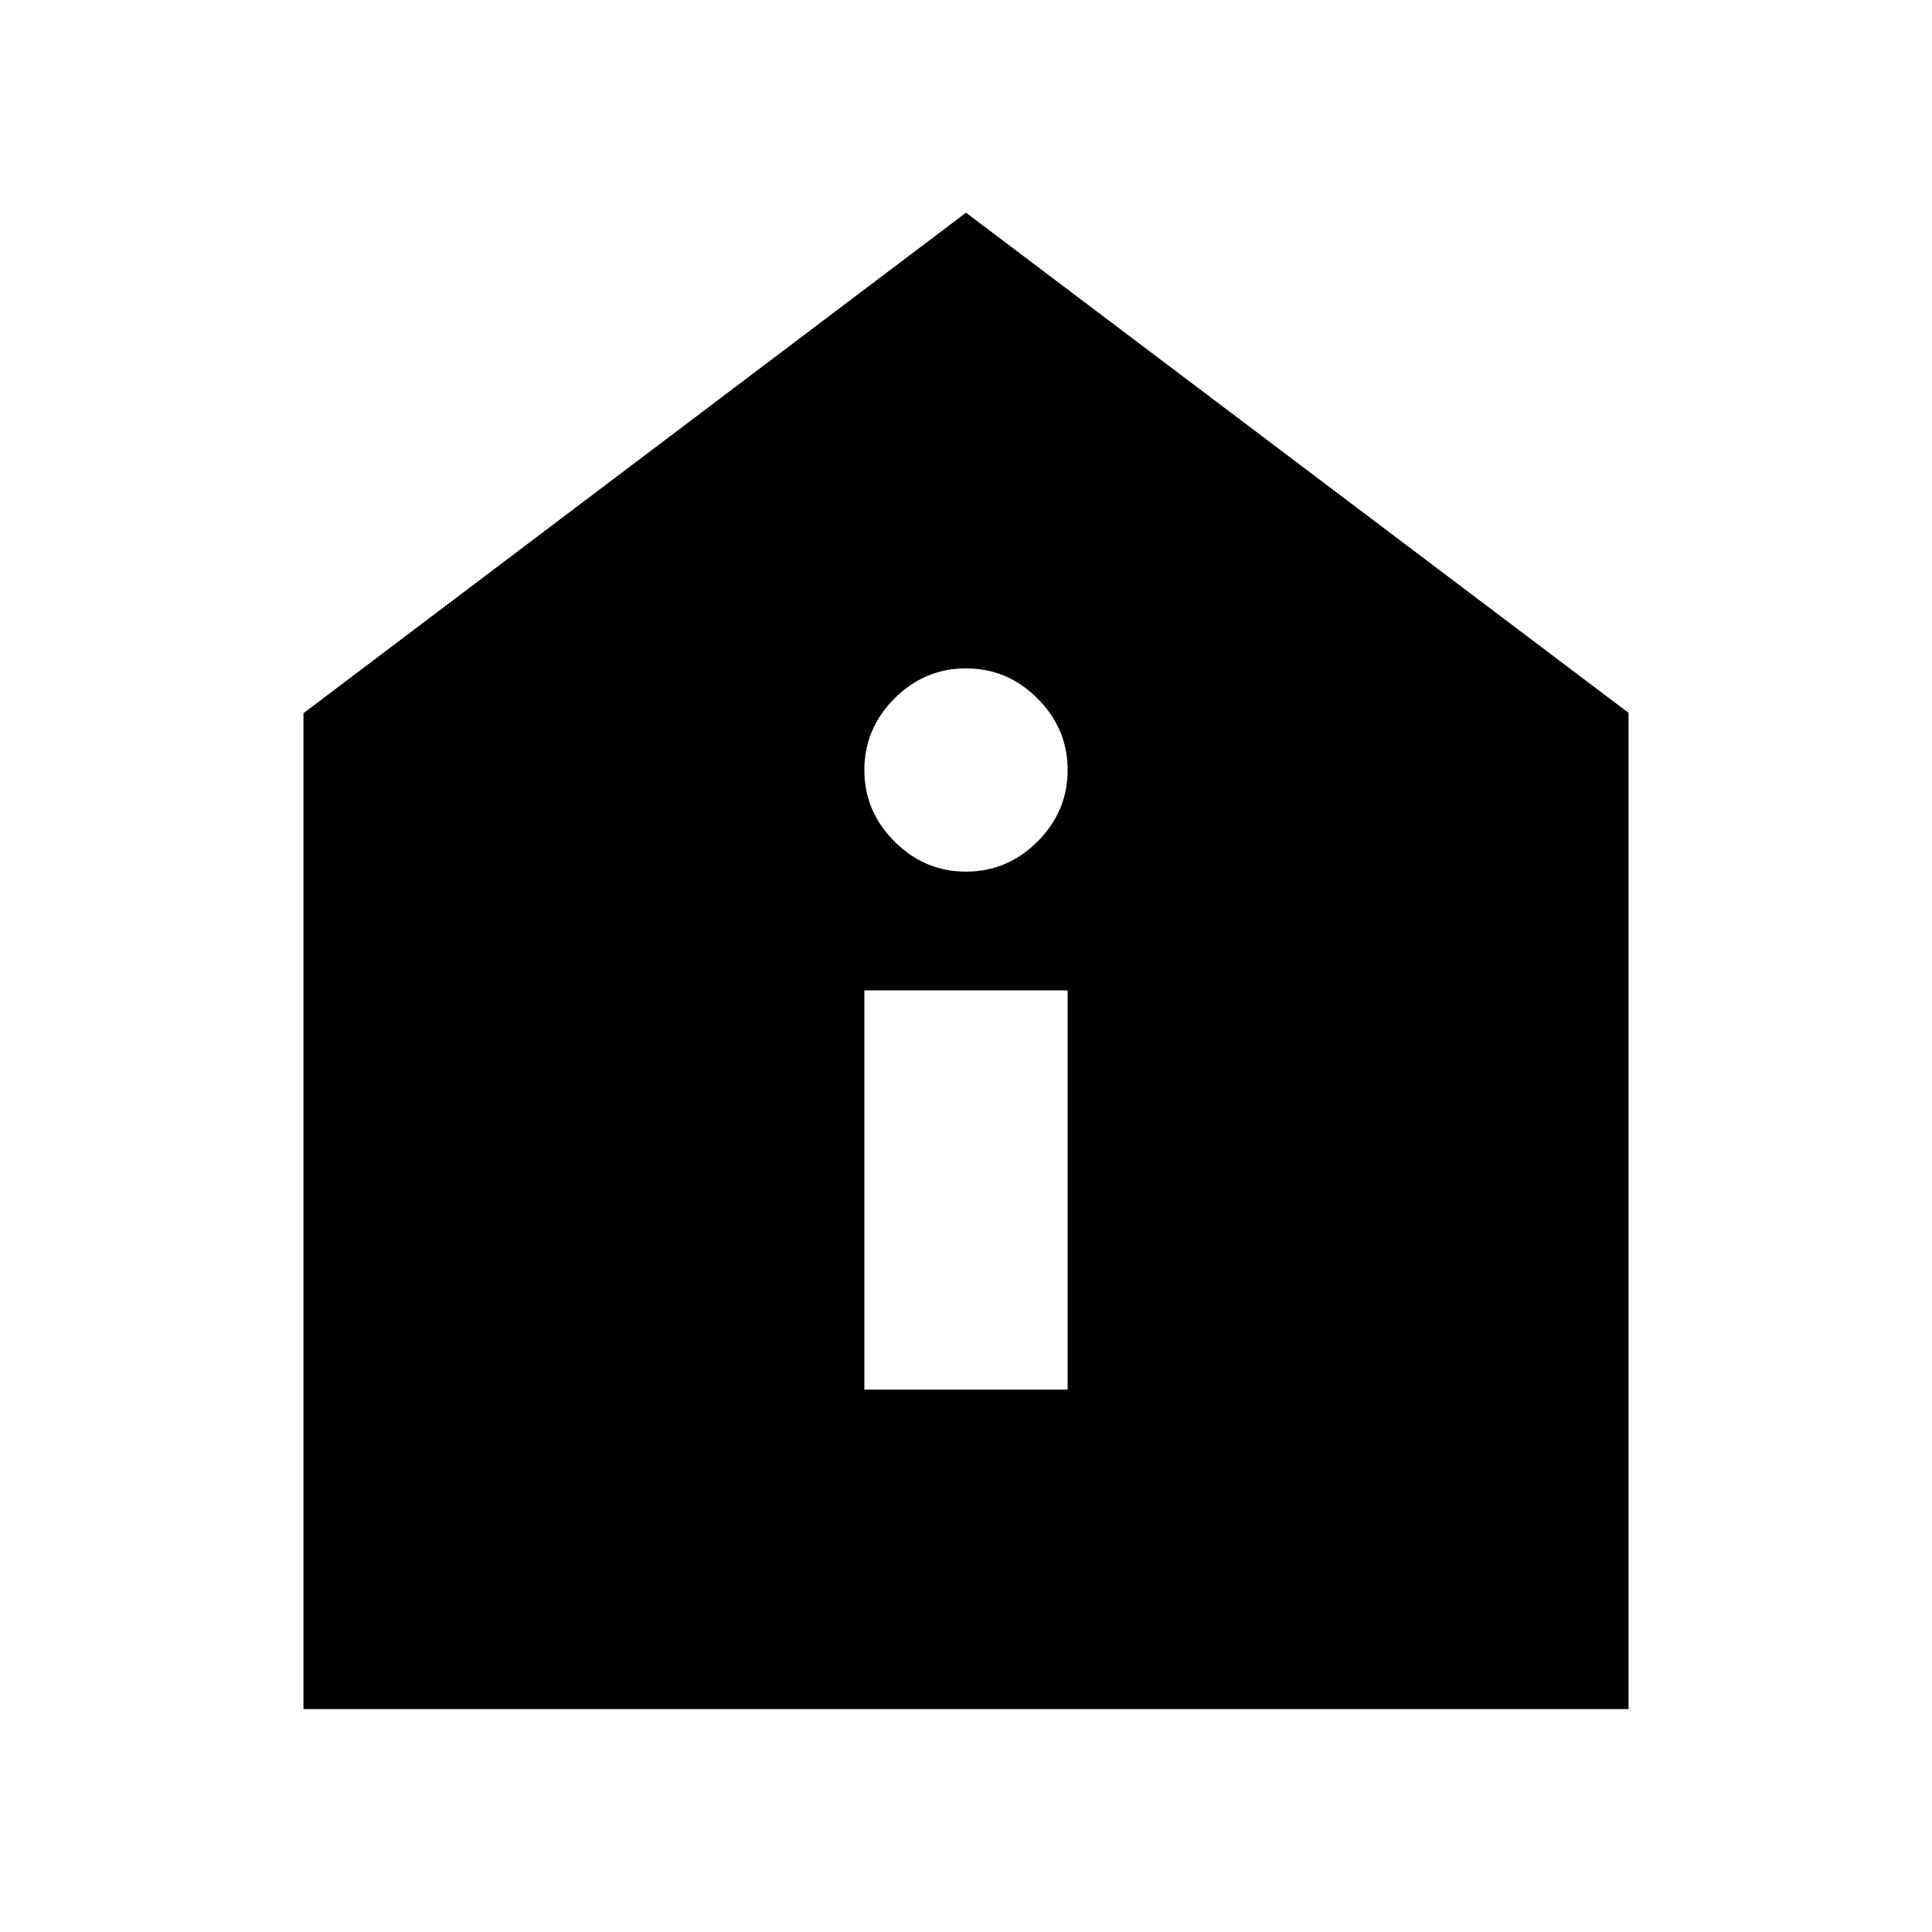 <svg xmlns="http://www.w3.org/2000/svg" height="24" viewBox="0 -960 960 960" width="24"><path d="M429.5-269.5h101v-198.39h-101v198.39ZM480-526.89q20.59 0 35.54-14.96 14.96-14.95 14.96-35.54t-14.96-35.54q-14.95-14.96-35.54-14.96t-35.54 14.96q-14.96 14.95-14.96 35.54t14.96 35.54q14.95 14.96 35.54 14.96ZM150.78-110.78v-494.83L480-854.31 809.22-605.8v495.02H150.78Z"/></svg>